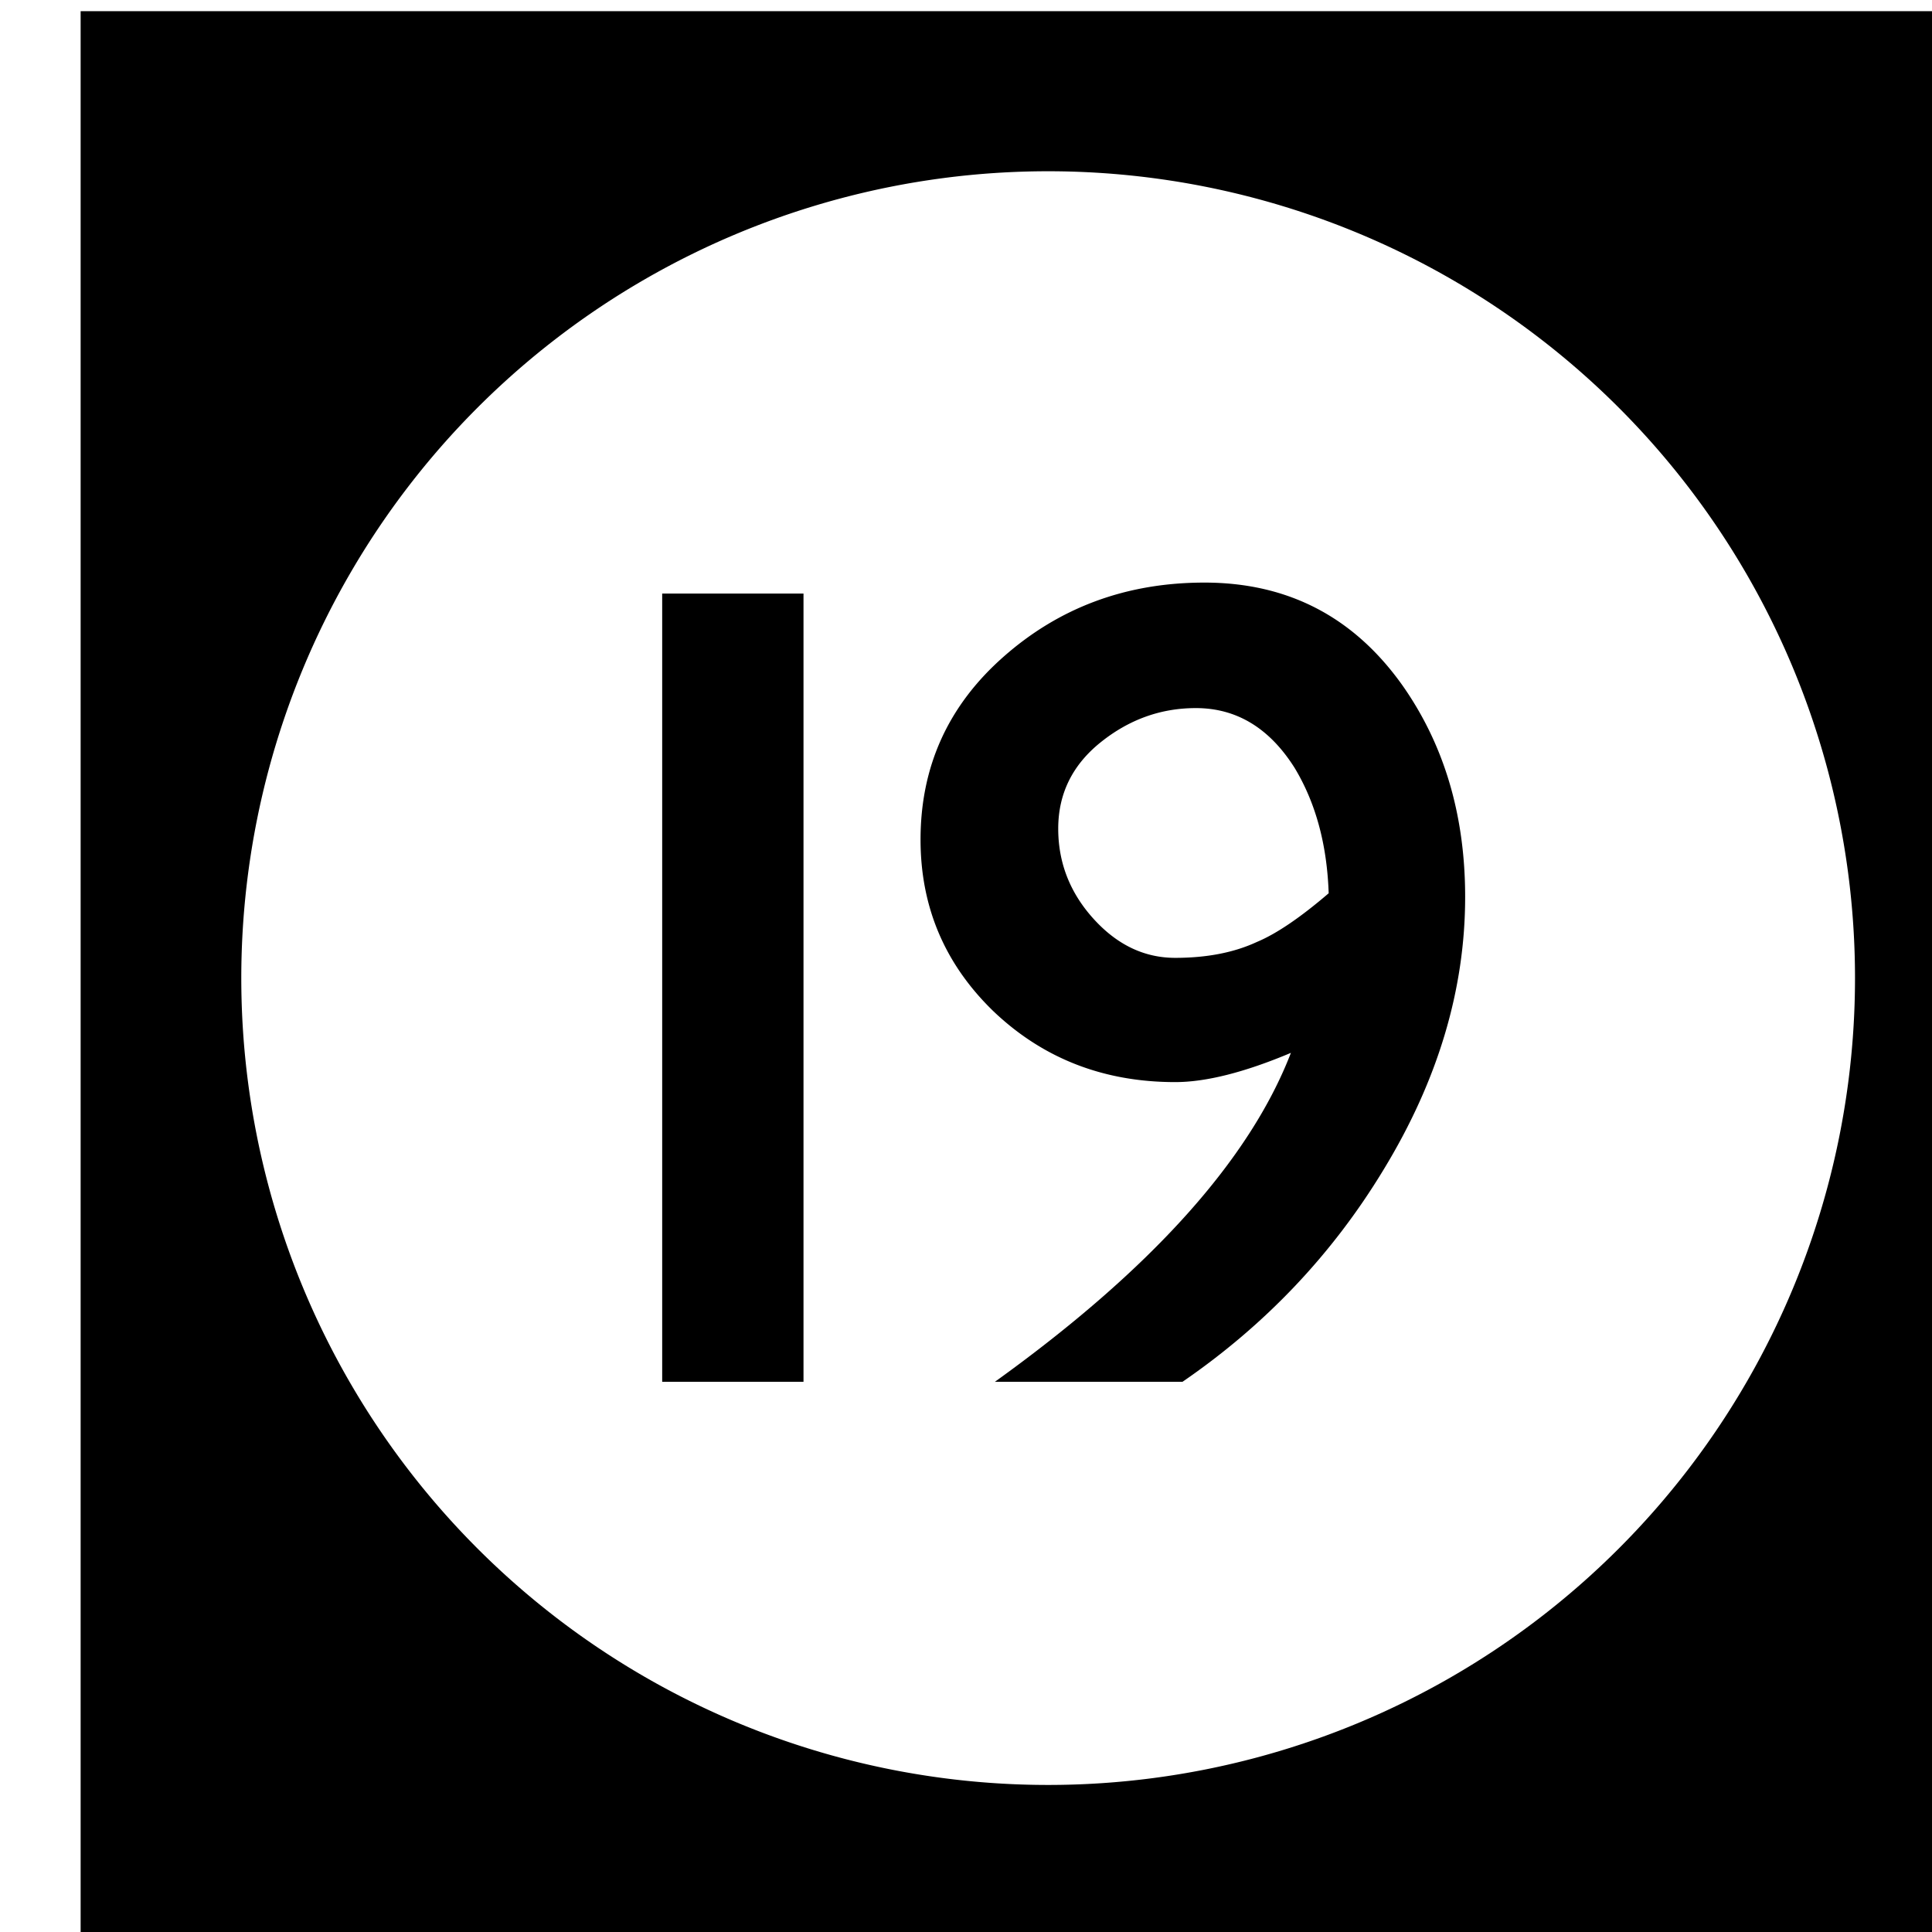 <?xml version='1.0' encoding='UTF-8'?>
<!-- Created with Inkscape (http://www.inkscape.org/) and export_objects.py -->
<svg xmlns:cc="http://creativecommons.org/ns#" xmlns:dc="http://purl.org/dc/elements/1.1/" xmlns:inkscape="http://www.inkscape.org/namespaces/inkscape" xmlns:rdf="http://www.w3.org/1999/02/22-rdf-syntax-ns#" xmlns:sodipodi="http://sodipodi.sourceforge.net/DTD/sodipodi-0.dtd" xmlns:xlink="http://www.w3.org/1999/xlink" xmlns="http://www.w3.org/2000/svg" version="1.1" width="0.75in" height="0.75in" viewBox="0 0 19.05 19.05" id="svg8" inkscape:version="0.92.3 (2405546, 2018-03-11)" sodipodi:docname="tile-19.svg"><sodipodi:namedview id="base" pagecolor="#ffffff" bordercolor="#666666" borderopacity="1.0" inkscape:pageopacity="0.0" inkscape:pageshadow="2" inkscape:zoom="1.372378" inkscape:cx="4746.9979" inkscape:cy="477.45784" inkscape:document-units="in" inkscape:current-layer="layer3" showgrid="true" units="in" inkscape:snap-others="true" inkscape:snap-grids="true" inkscape:window-width="1280" inkscape:window-height="940" inkscape:window-x="1909" inkscape:window-y="43" inkscape:window-maximized="1" inkscape:snap-midpoints="false" inkscape:object-nodes="true" inkscape:snap-text-baseline="true" inkscape:snap-smooth-nodes="false" showguides="false" inkscape:snap-object-midpoints="true" inkscape:snap-center="true" inkscape:snap-to-guides="false" inkscape:snap-nodes="true" inkscape:snap-intersection-paths="false">
    <inkscape:grid type="xygrid" id="grid10" units="pt" spacingx="3.175" spacingy="3.175"/>
    <sodipodi:guide position="380.206,103.188" orientation="0,1" id="guide9455" inkscape:locked="false"/>
  </sodipodi:namedview>
  <g inkscape:groupmode="layer" inkscape:label="tile-" transform="matrix(1,0,0,1,-504.825,-69.85)"><path style="display:inline;opacity:1;fill:#000000;fill-opacity:1;stroke:none;stroke-width:0.667;stroke-linecap:butt;stroke-linejoin:miter;stroke-miterlimit:47.146;stroke-dasharray:none;stroke-dashoffset:0;stroke-opacity:1;paint-order:markers fill stroke" d="M 1908 264 L 1908 336 L 1980 336 L 1980 264 L 1908 264 z M 1944 269.957 A 30.022 30.022 0 0 1 1974.022 299.979 A 30.022 30.022 0 0 1 1944 330 A 30.022 30.022 0 0 1 1913.978 299.979 A 30.022 30.022 0 0 1 1944 269.957 z M 1949.814 285.262 C 1946.913 285.262 1944.419 286.184 1942.334 288.027 C 1940.279 289.841 1939.252 292.106 1939.252 294.826 C 1939.252 297.335 1940.157 299.466 1941.971 301.219 C 1943.814 302.972 1946.067 303.848 1948.727 303.848 C 1949.875 303.848 1951.311 303.485 1953.033 302.76 C 1951.492 306.749 1947.82 310.829 1942.018 315 L 1948.998 315 C 1952.081 312.884 1954.574 310.254 1956.478 307.111 C 1958.503 303.787 1959.516 300.402 1959.516 296.957 C 1959.516 293.935 1958.745 291.321 1957.203 289.115 C 1955.39 286.546 1952.927 285.262 1949.814 285.262 z M 1929.639 285.67 L 1929.639 315 L 1934.897 315 L 1934.897 285.67 L 1929.639 285.67 z M 1949.496 289.932 C 1951.007 289.932 1952.231 290.671 1953.168 292.152 C 1953.954 293.452 1954.377 295.009 1954.438 296.822 C 1953.38 297.729 1952.489 298.333 1951.764 298.635 C 1950.917 299.028 1949.905 299.225 1948.727 299.225 C 1947.578 299.225 1946.566 298.741 1945.689 297.773 C 1944.813 296.806 1944.375 295.687 1944.375 294.418 C 1944.375 293.118 1944.903 292.045 1945.961 291.199 C 1947.019 290.353 1948.197 289.932 1949.496 289.932 z " transform="scale(0.265)" id="rect1414" inkscape:label="19"/>
    </g></svg>
